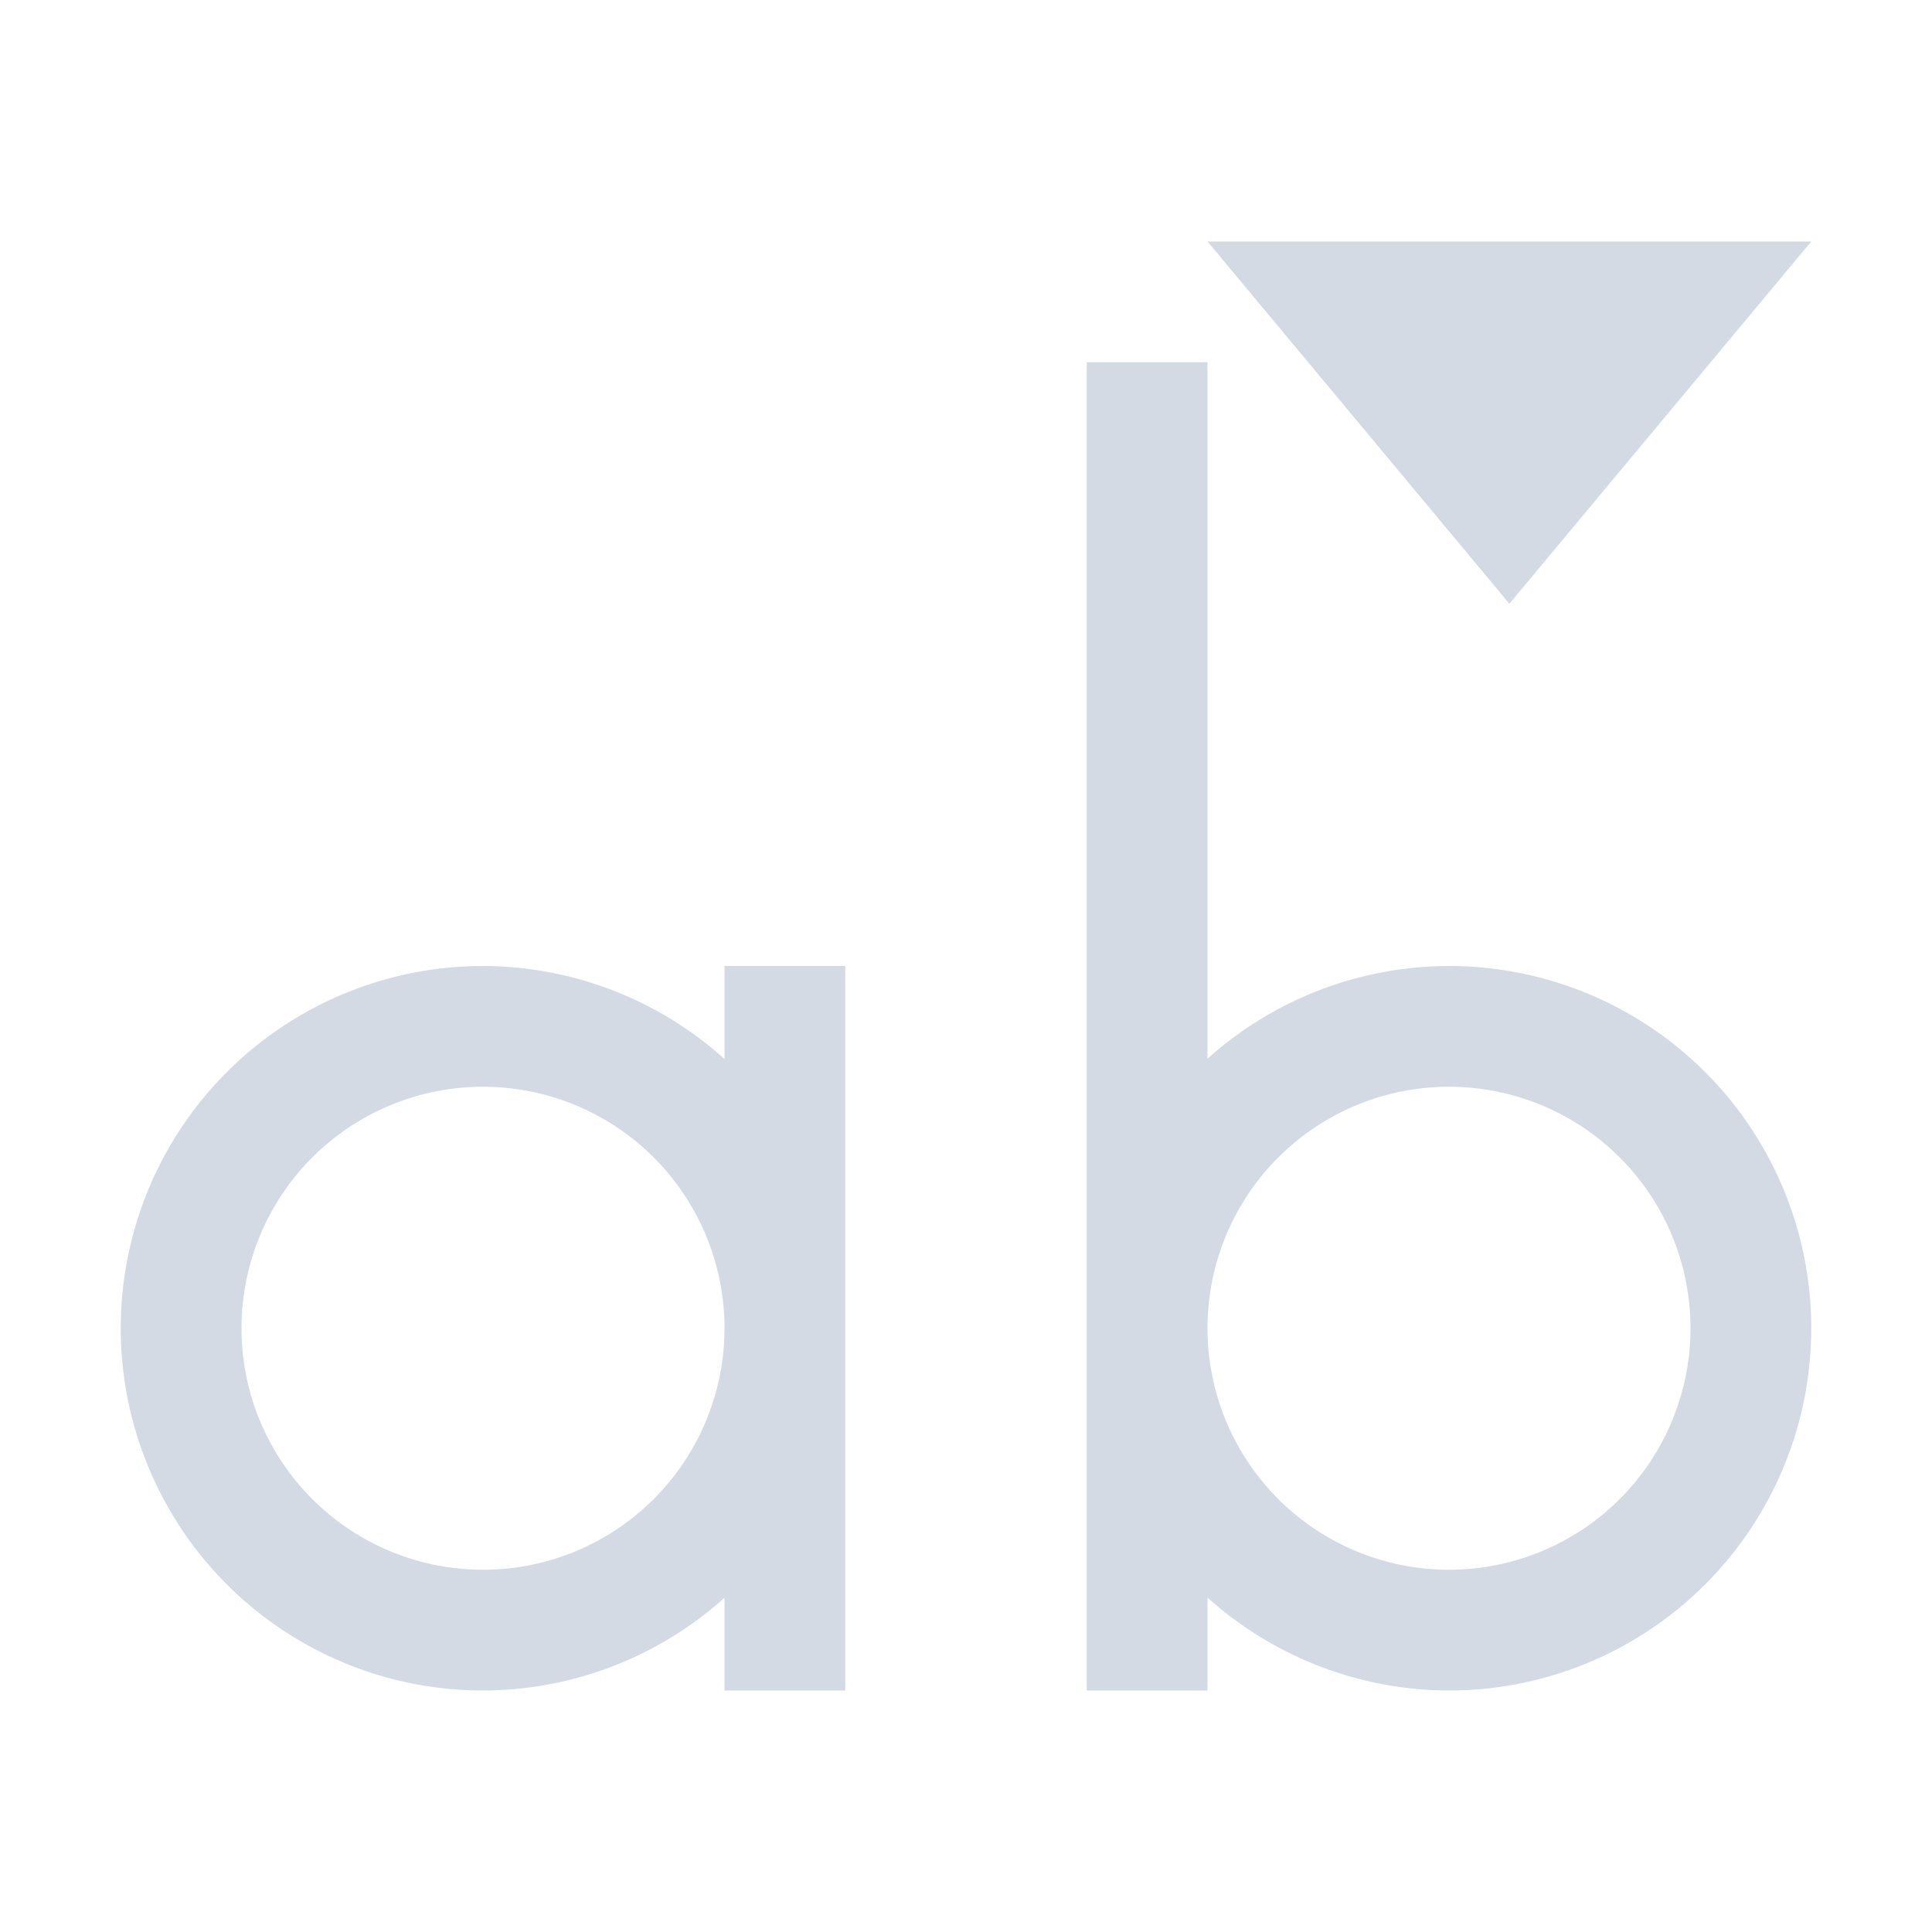 <?xml version="1.0" encoding="UTF-8" standalone="no"?>
<!--Created with Inkscape (http://www.inkscape.org/)-->
<svg id="svg3049" xmlns:rdf="http://www.w3.org/1999/02/22-rdf-syntax-ns#" xmlns="http://www.w3.org/2000/svg" height="16" width="16" version="1.1" xmlns:cc="http://creativecommons.org/ns#" xmlns:dc="http://purl.org/dc/elements/1.1/">
 <defs id="defs3051">
 </defs>
 <g id="layer1" transform="translate(-421.71 -531.79)">
  <rect id="rect4035" height="11" width="0" y="534.79" x="418.21" fill="#d3dae3"/>
  <rect id="rect4035-2" height="11" width="0" y="535.06" x="412.07" fill="#d3dae3"/>
  <rect id="rect4035-5" height="11" width="0" y="533.01" x="430.11" fill="#d3dae3"/>
  <rect id="rect4035-8" height="11" width="0" y="535.06" x="412.07" fill="#d3dae3"/>
  <rect id="rect4035-59" height="11" width="0" y="535.06" x="412.07" fill="#d3dae3"/>
  <rect id="rect4035-9" height="11" width="0" y="535.06" x="412.07" fill="#d3dae3"/>
  <rect id="rect4035-5-7" height="11" width="0" y="533.01" x="430.11" fill="#d3dae3"/>
  <rect id="rect4035-9-0" height="11" width="0" y="535.06" x="392.07" fill="#d3dae3"/>
  <rect id="rect4035-5-7-5" height="11" width="0" y="533.01" x="410.11" fill="#d3dae3"/>
  <rect id="rect4035-90" height="11" width="0" y="512.79" x="410.21" fill="#d3dae3"/>
  <path id="path5641" opacity="1" fill="#d3dae3" d="m431.71 533.79 2.5 3 2.5-3h-5zm-1 1v11h1v-0.77a3 3 0 0 0 2 0.77 3 3 0 0 0 3 -3 3 3 0 0 0 -3 -3 3 3 0 0 0 -2 0.768v-5.768h-1zm-5 5a3 3 0 0 0 -3 3 3 3 0 0 0 3 3 3 3 0 0 0 2 -0.768v0.768h1v-6h-1v0.77a3 3 0 0 0 -2 -0.77zm0 1a2 2 0 0 1 2 2 2 2 0 0 1 -2 2 2 2 0 0 1 -2 -2 2 2 0 0 1 2 -2zm8 0a2 2 0 0 1 2 2 2 2 0 0 1 -2 2 2 2 0 0 1 -2 -2 2 2 0 0 1 2 -2z"/>
 </g>
</svg>
